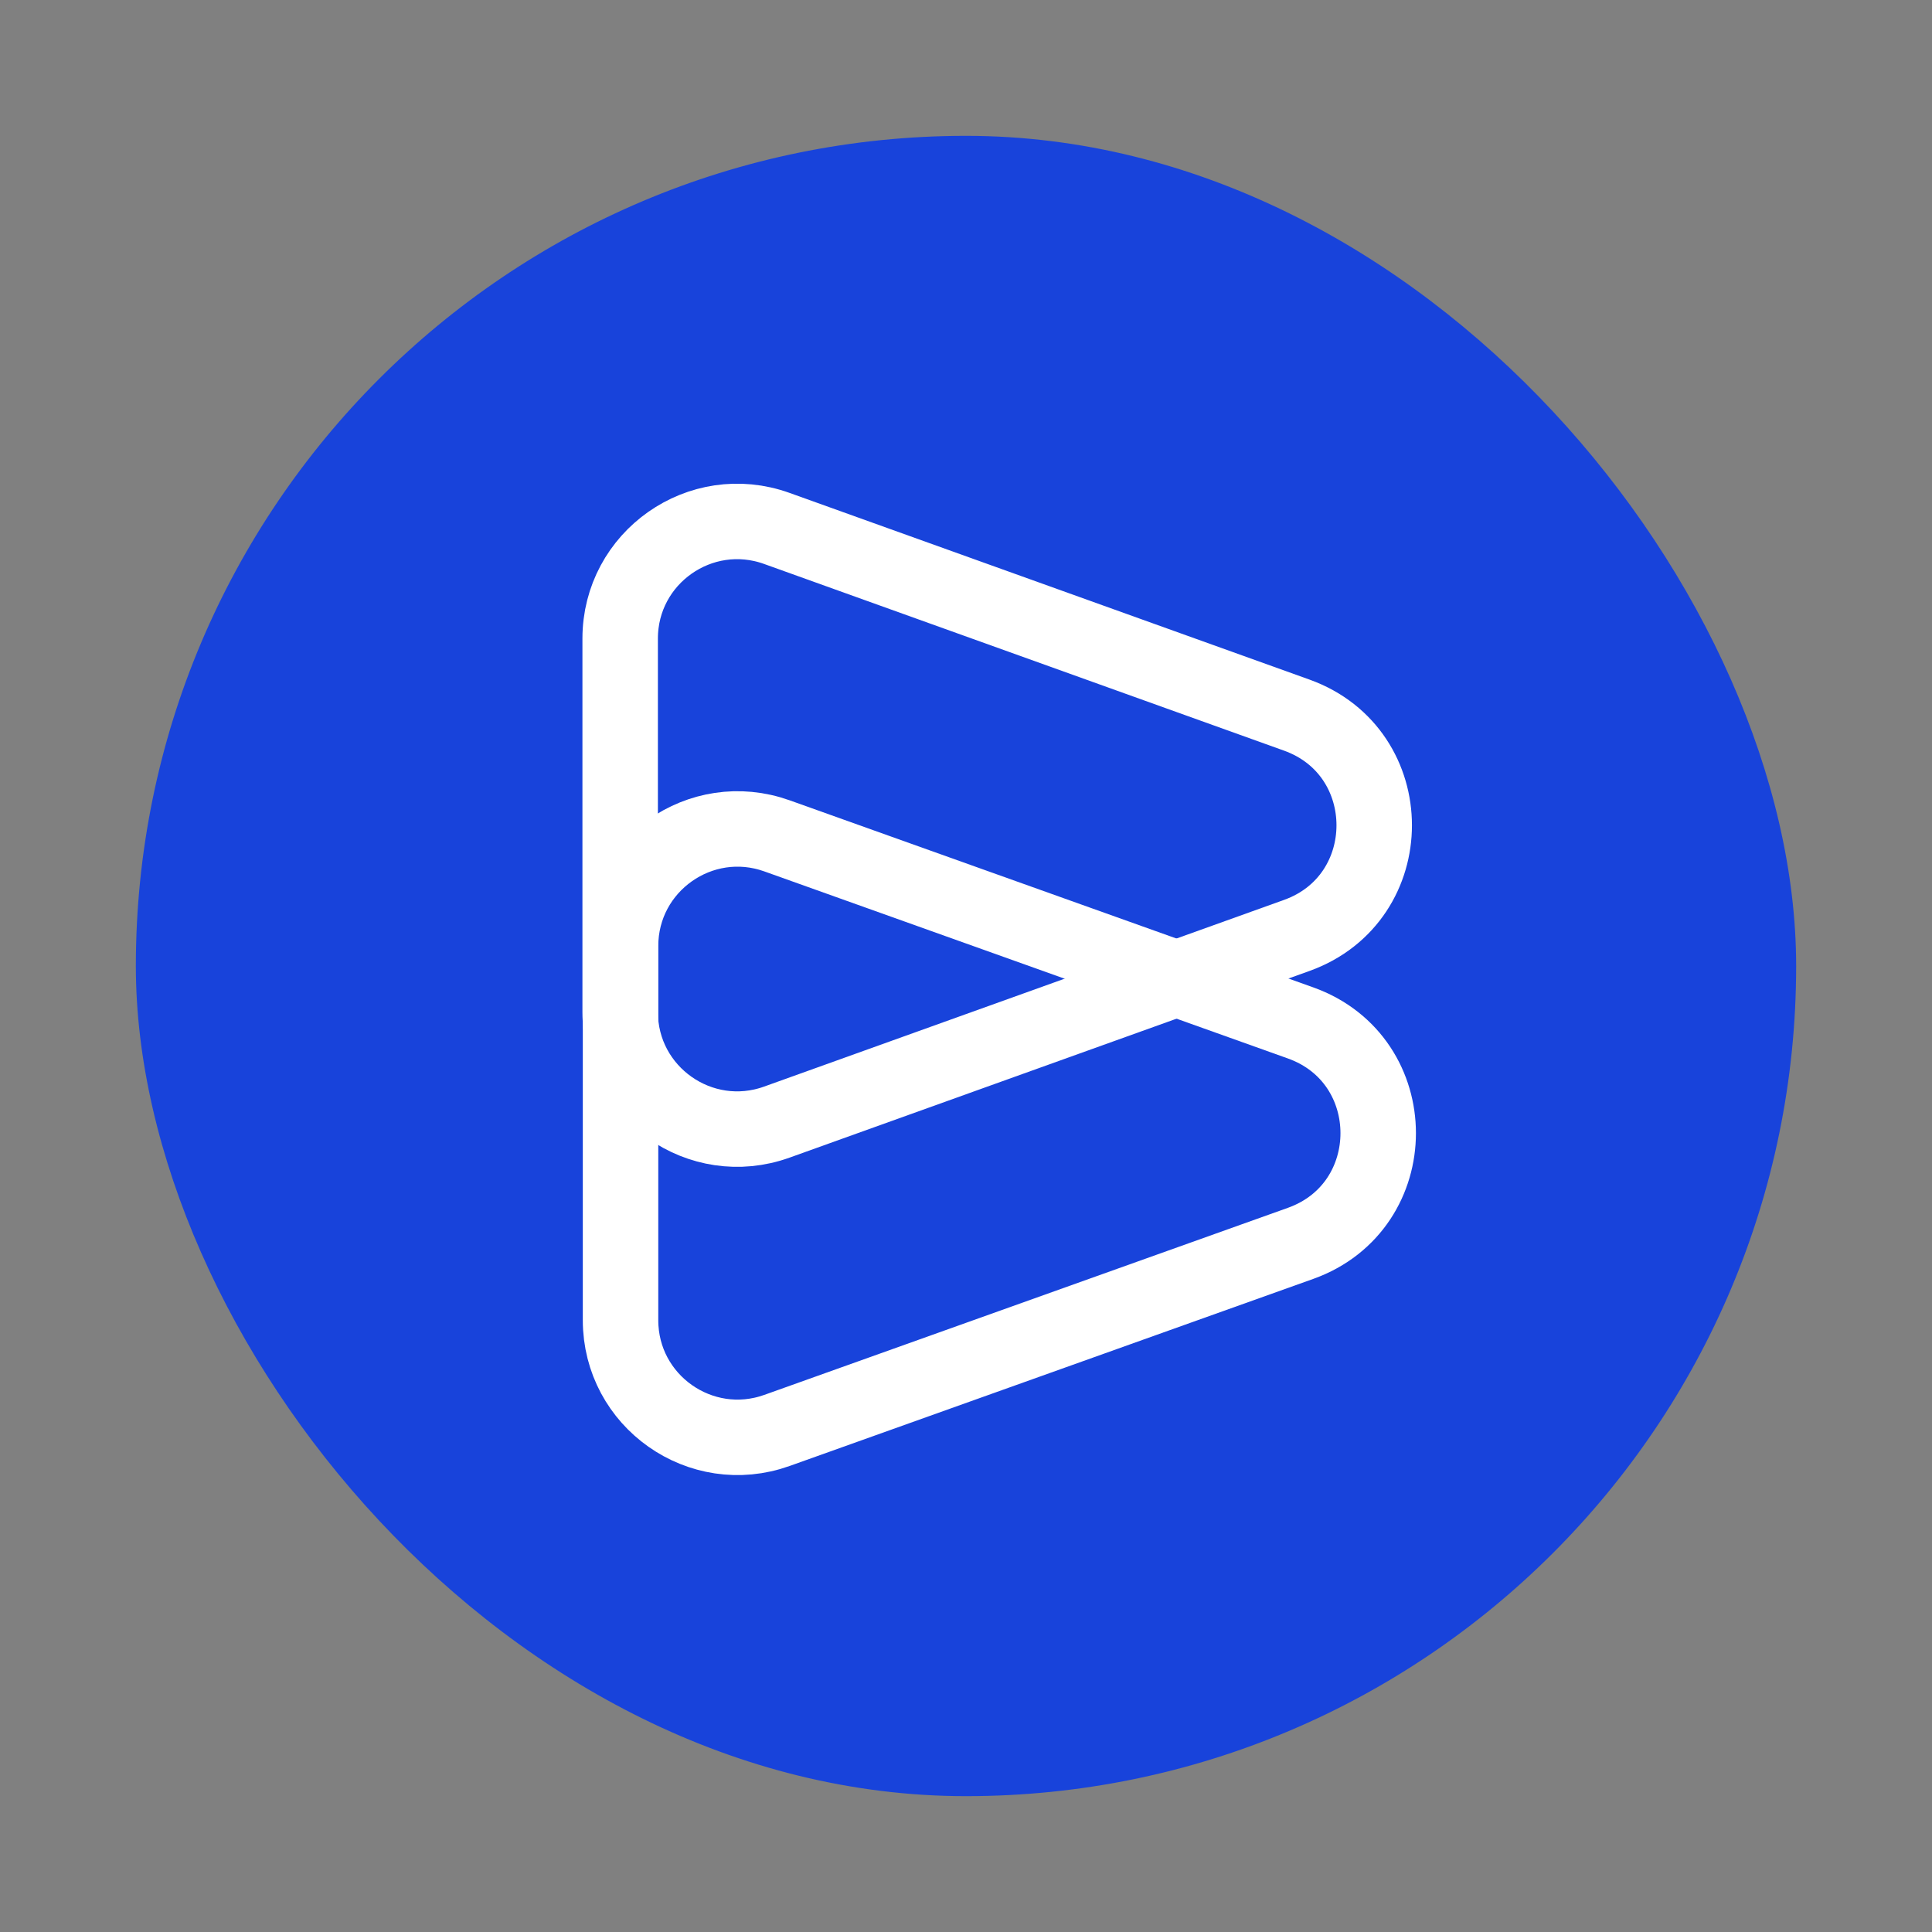 <svg width="256" height="256" viewBox="0 0 256 256" fill="none" xmlns="http://www.w3.org/2000/svg">
  <rect x="0" y="0" width="256" height="256" fill="#808080" stroke="none"/>
  <rect x="18" y="18" width="220" height="220" rx="110" fill="#1843DB" />
  <path
    d="M171.821 123.952L102.929 148.687C92.823 152.316 82.175 144.826 82.175 134.088L82.175 84.617C82.175 73.879 92.823 66.389 102.929 70.018L171.821 94.754C185.514 99.67 185.514 119.035 171.821 123.952Z"
    stroke="white" stroke-width="10" />
  <path
    d="M172.326 164.755L102.955 189.539C92.853 193.148 82.225 185.659 82.225 174.932L82.225 125.363C82.225 114.636 92.853 107.147 102.955 110.756L172.326 135.54C186.05 140.443 186.05 159.852 172.326 164.755Z"
    stroke="white" stroke-width="10" />
</svg>